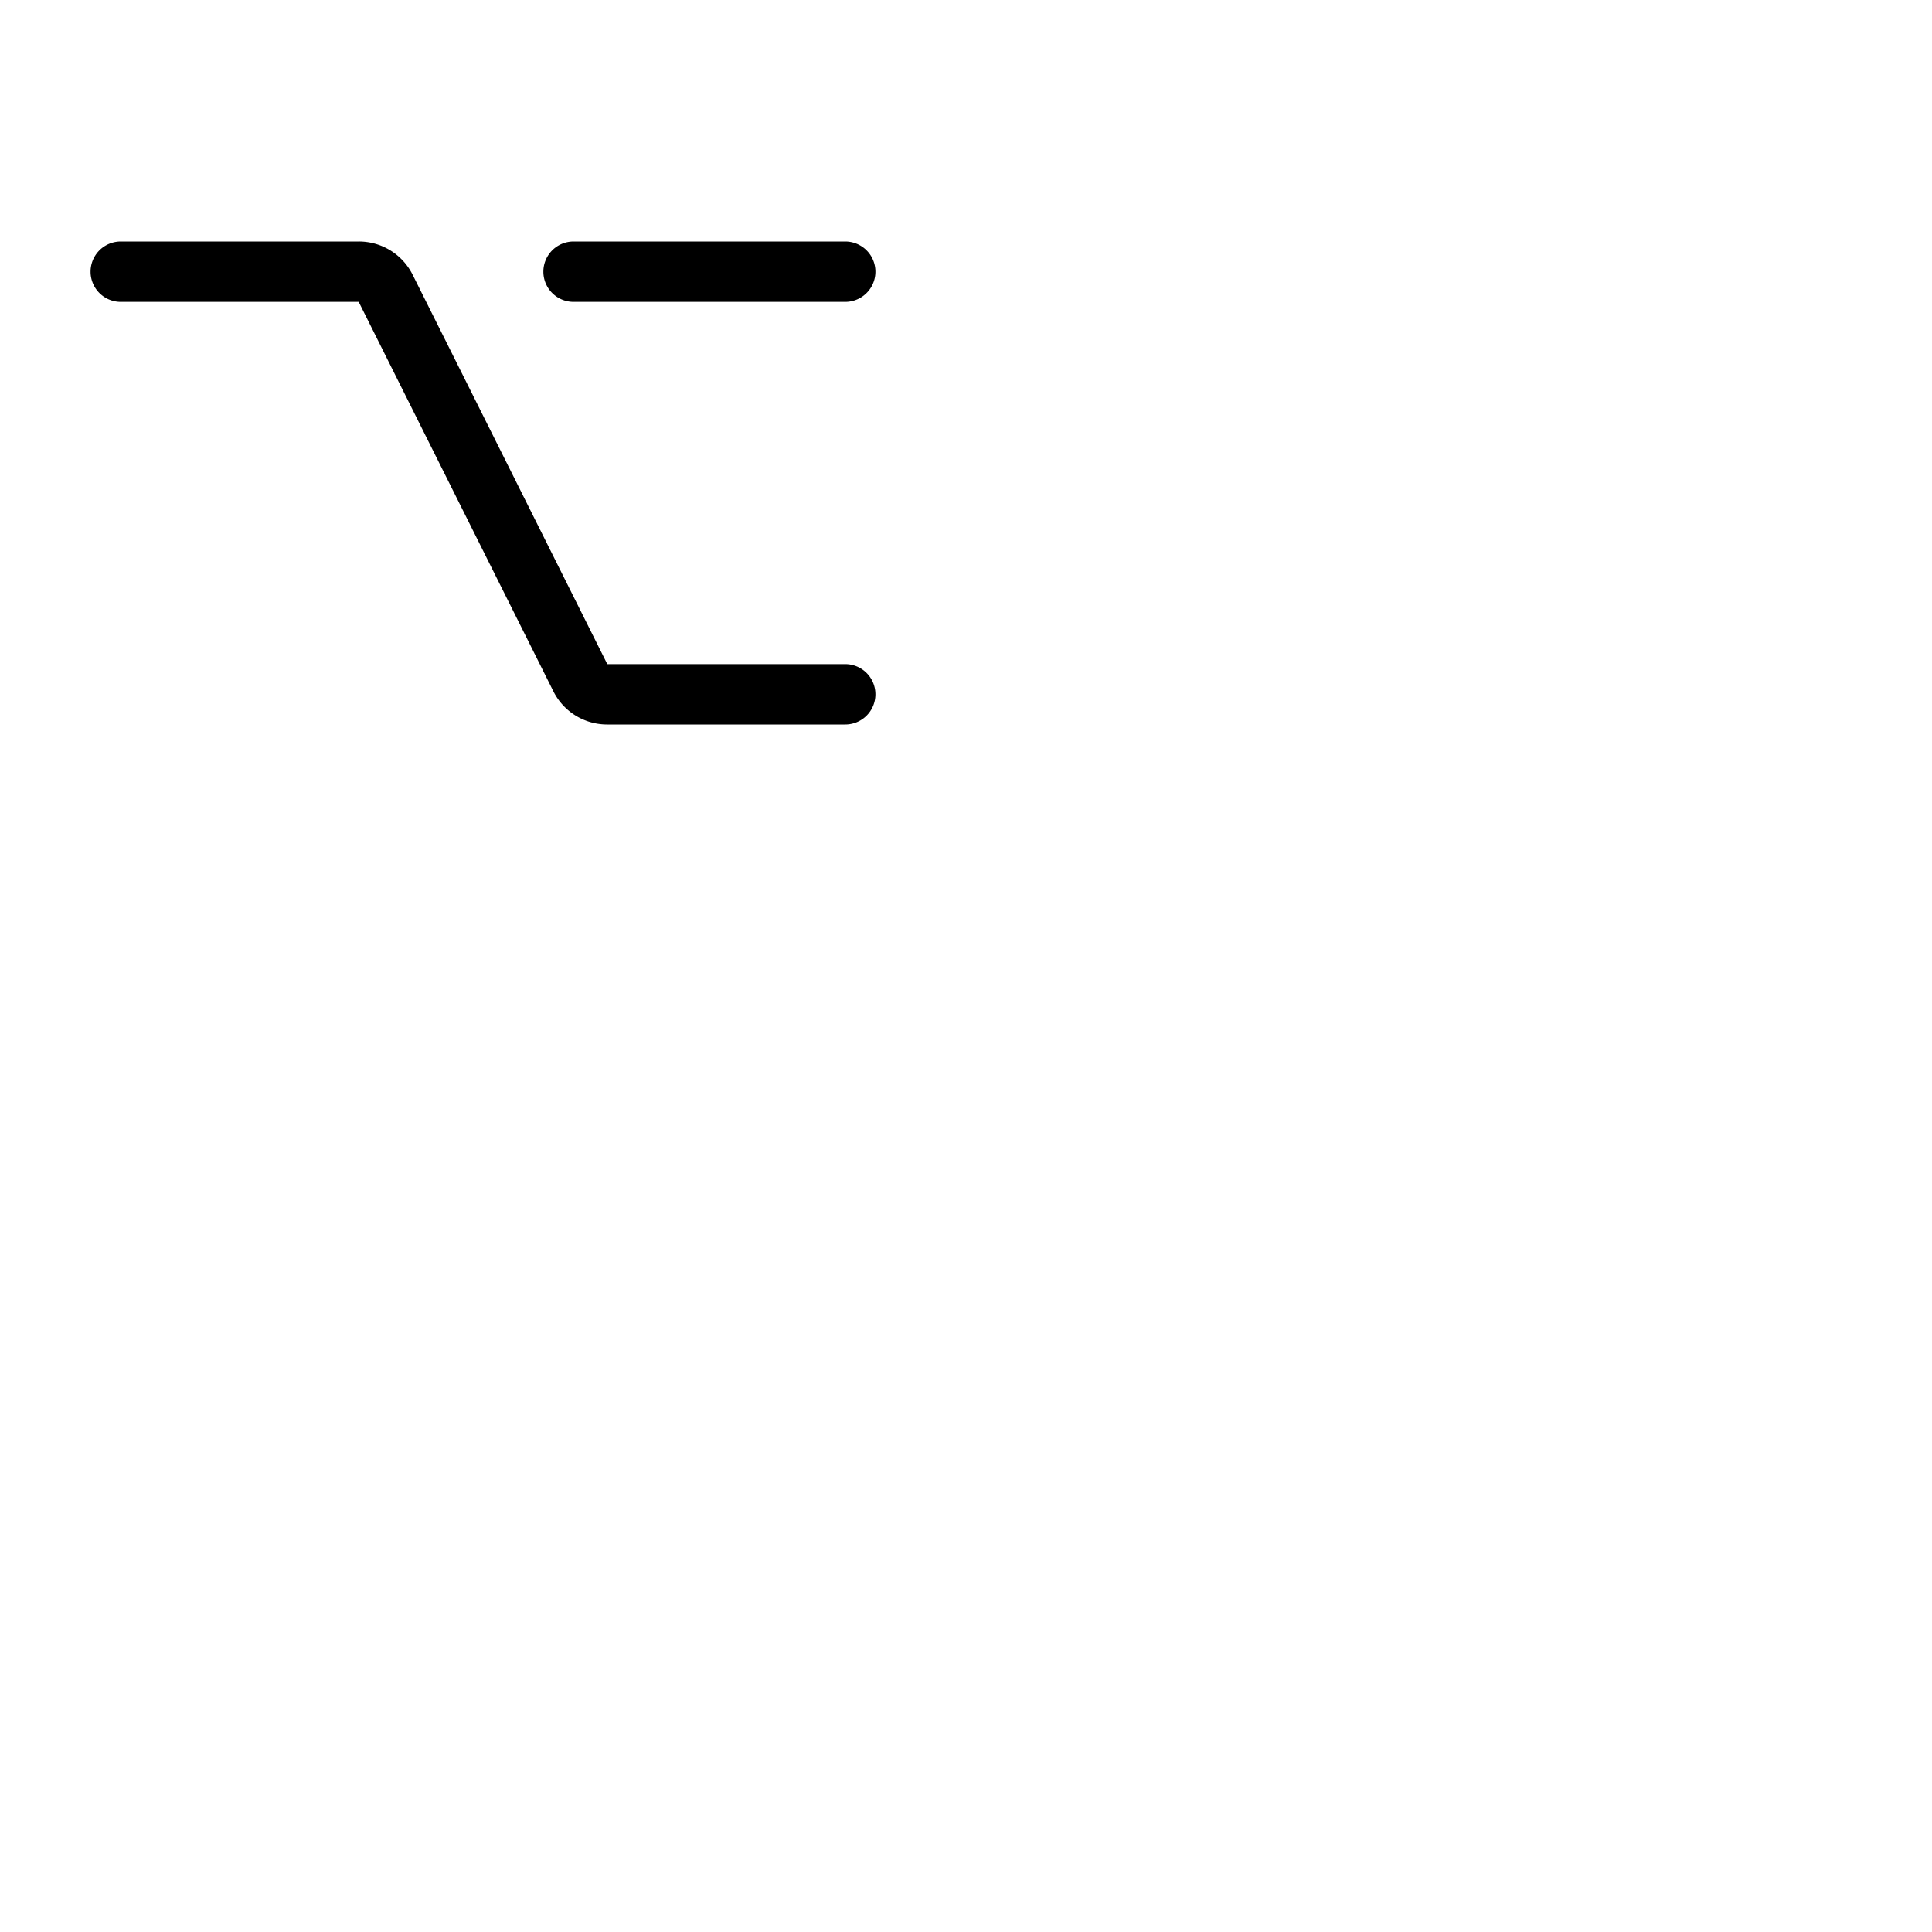 <svg xmlns="http://www.w3.org/2000/svg" version="1.1" viewBox="0 0 512 512" fill="currentColor"><path fill="currentColor" d="M232 184a8 8 0 0 1-8 8h-63.06a15.92 15.92 0 0 1-14.31-8.84L95.06 80H32a8 8 0 0 1 0-16h63.06a15.92 15.92 0 0 1 14.31 8.84L160.94 176H224a8 8 0 0 1 8 8M152 80h72a8 8 0 0 0 0-16h-72a8 8 0 0 0 0 16"/></svg>
